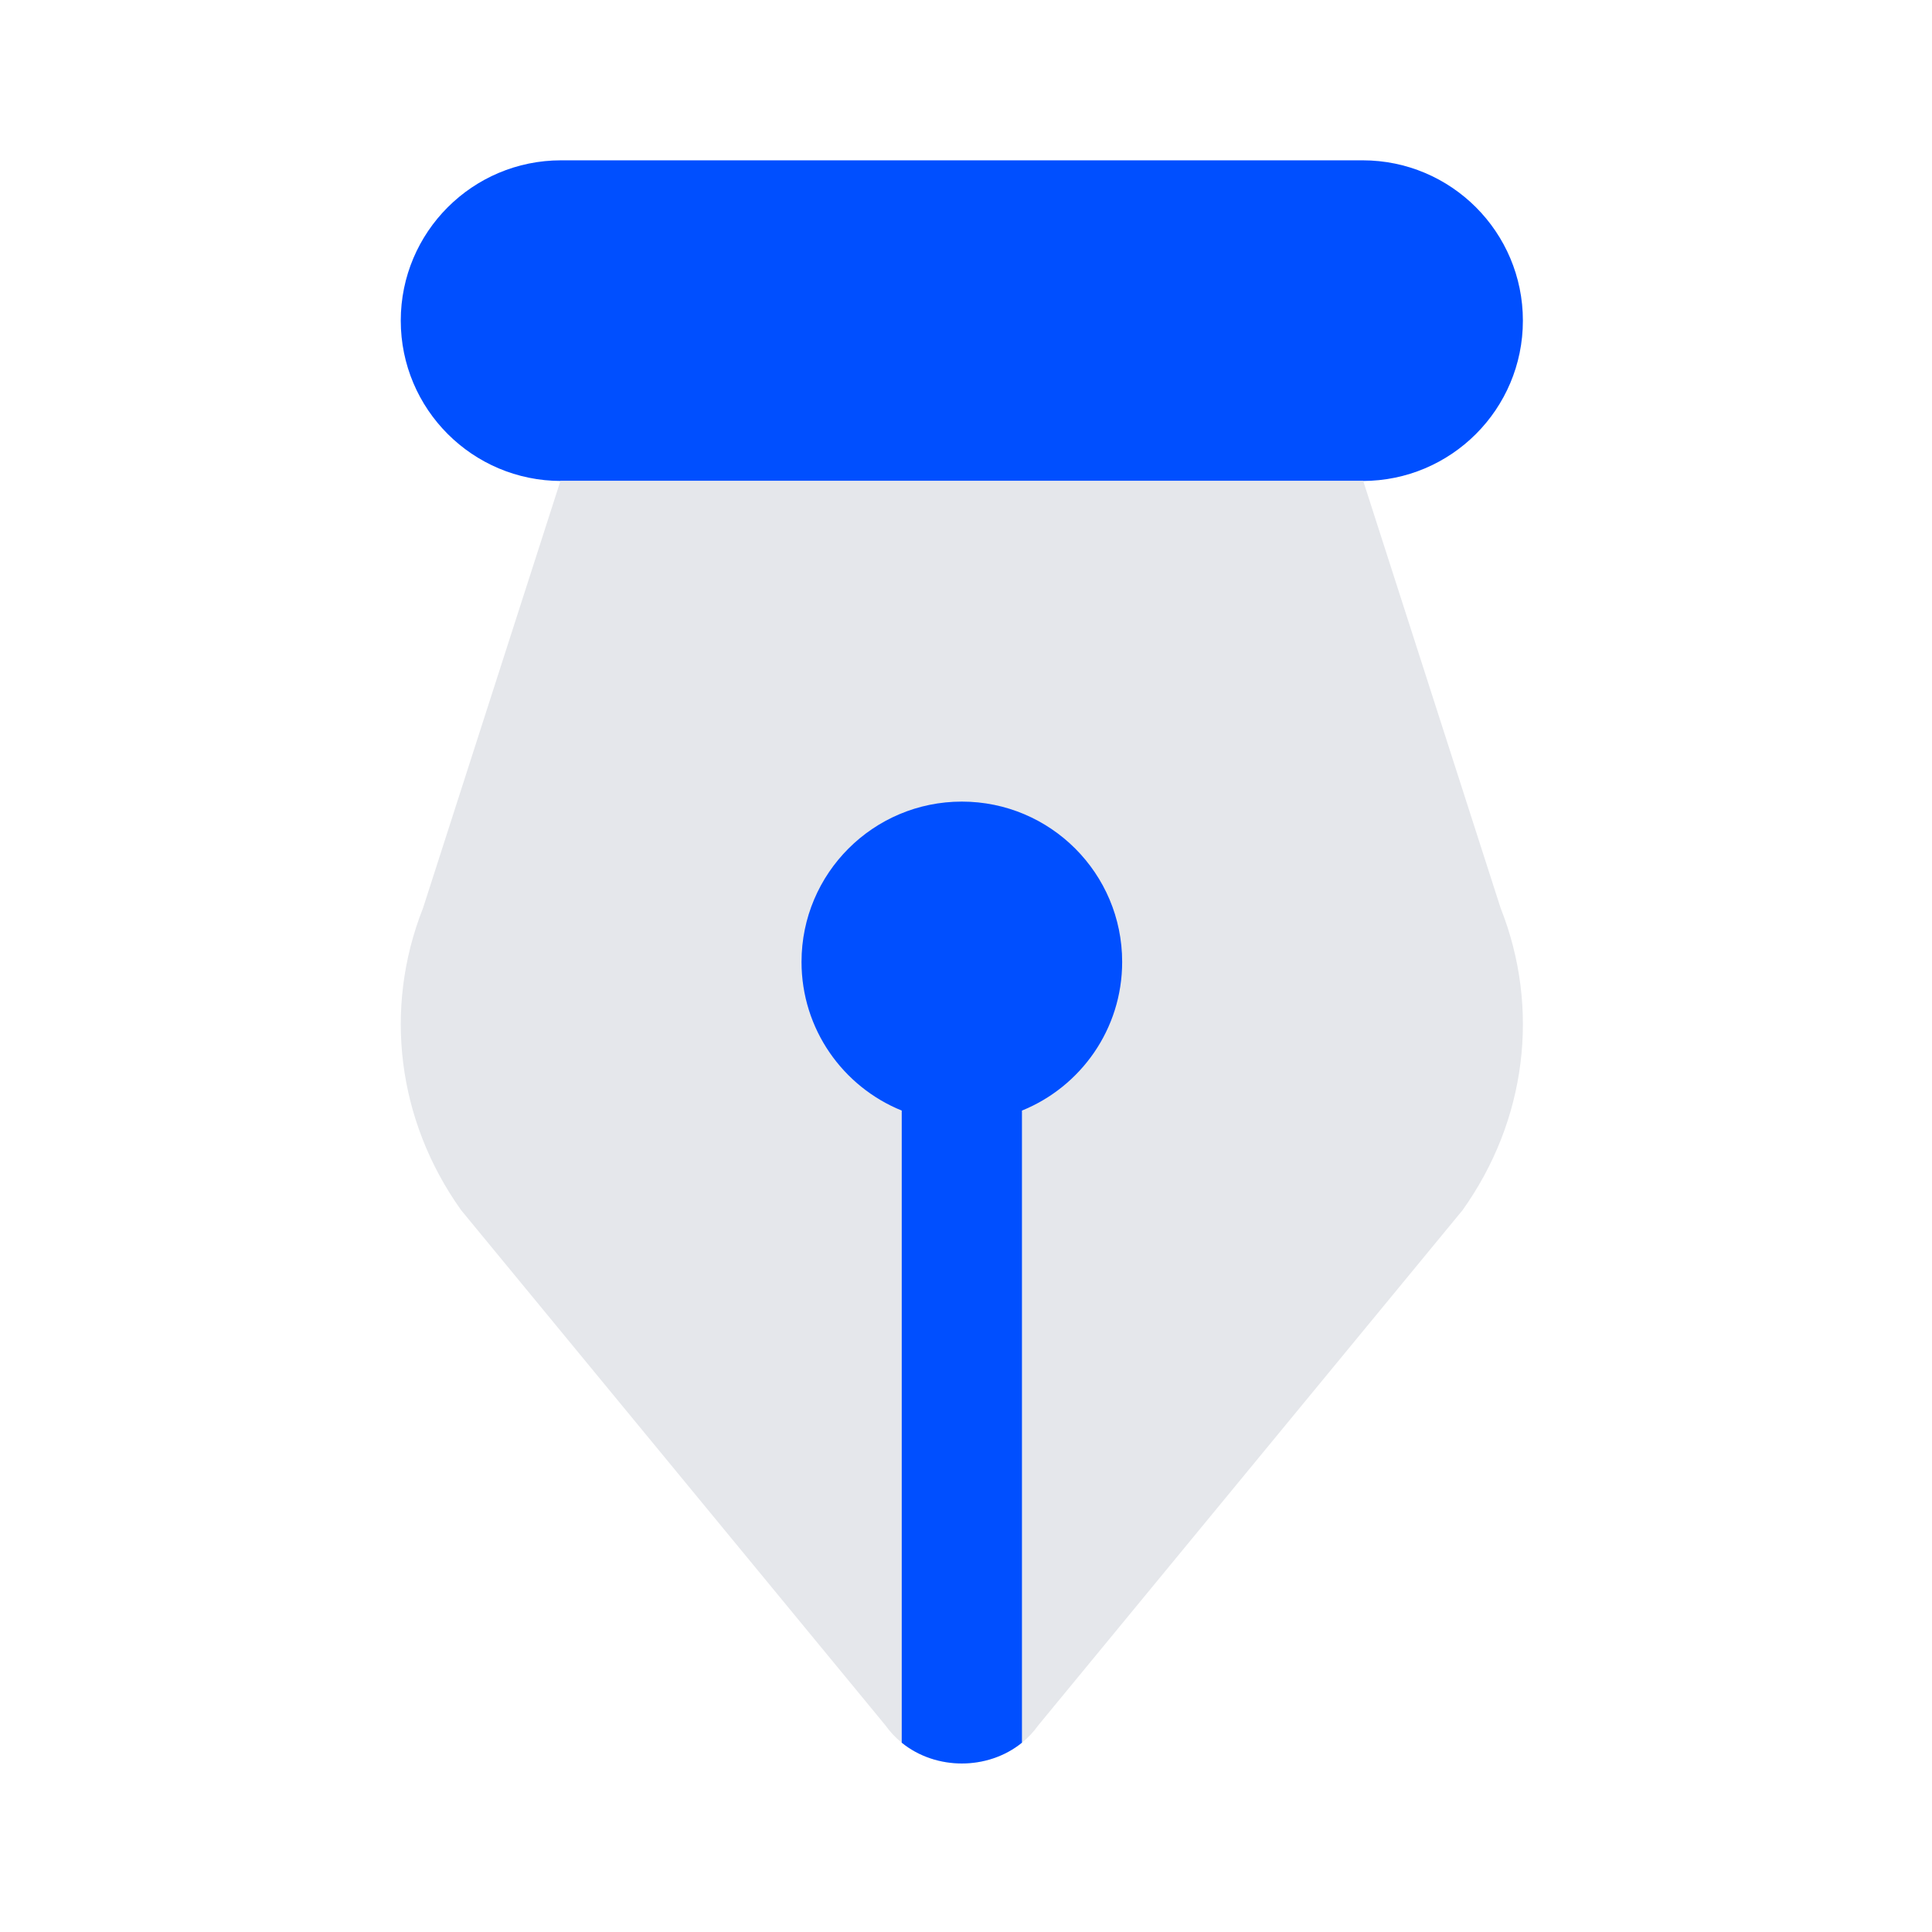 <svg width="53" height="53" viewBox="0 0 53 53" fill="none" xmlns="http://www.w3.org/2000/svg">
<path d="M37.38 13.194L15.392 13.194C12.963 13.194 10.994 11.225 10.994 8.796C10.994 6.367 12.963 4.398 15.392 4.398L37.38 4.398C39.808 4.398 41.777 6.367 41.777 8.796C41.777 11.225 39.808 13.194 37.38 13.194Z" fill="#004FFF"/>
<path d="M37.397 13.194L15.374 13.194L11.605 24.91C10.513 27.669 10.9 30.744 12.649 33.197L24.293 47.335C25.283 48.724 27.488 48.724 28.479 47.335L40.123 33.197C41.872 30.744 42.259 27.669 41.166 24.91L37.397 13.194Z" fill="#E5E7EB"/>
<path d="M28.035 30.466C29.647 29.813 30.784 28.233 30.784 26.387C30.784 23.959 28.815 21.99 26.386 21.99C23.957 21.99 21.988 23.959 21.988 26.387C21.988 28.233 23.125 29.813 24.737 30.466L24.737 47.807C25.673 48.567 27.099 48.567 28.035 47.807L28.035 30.466Z" fill="#004FFF"/>
</svg>
